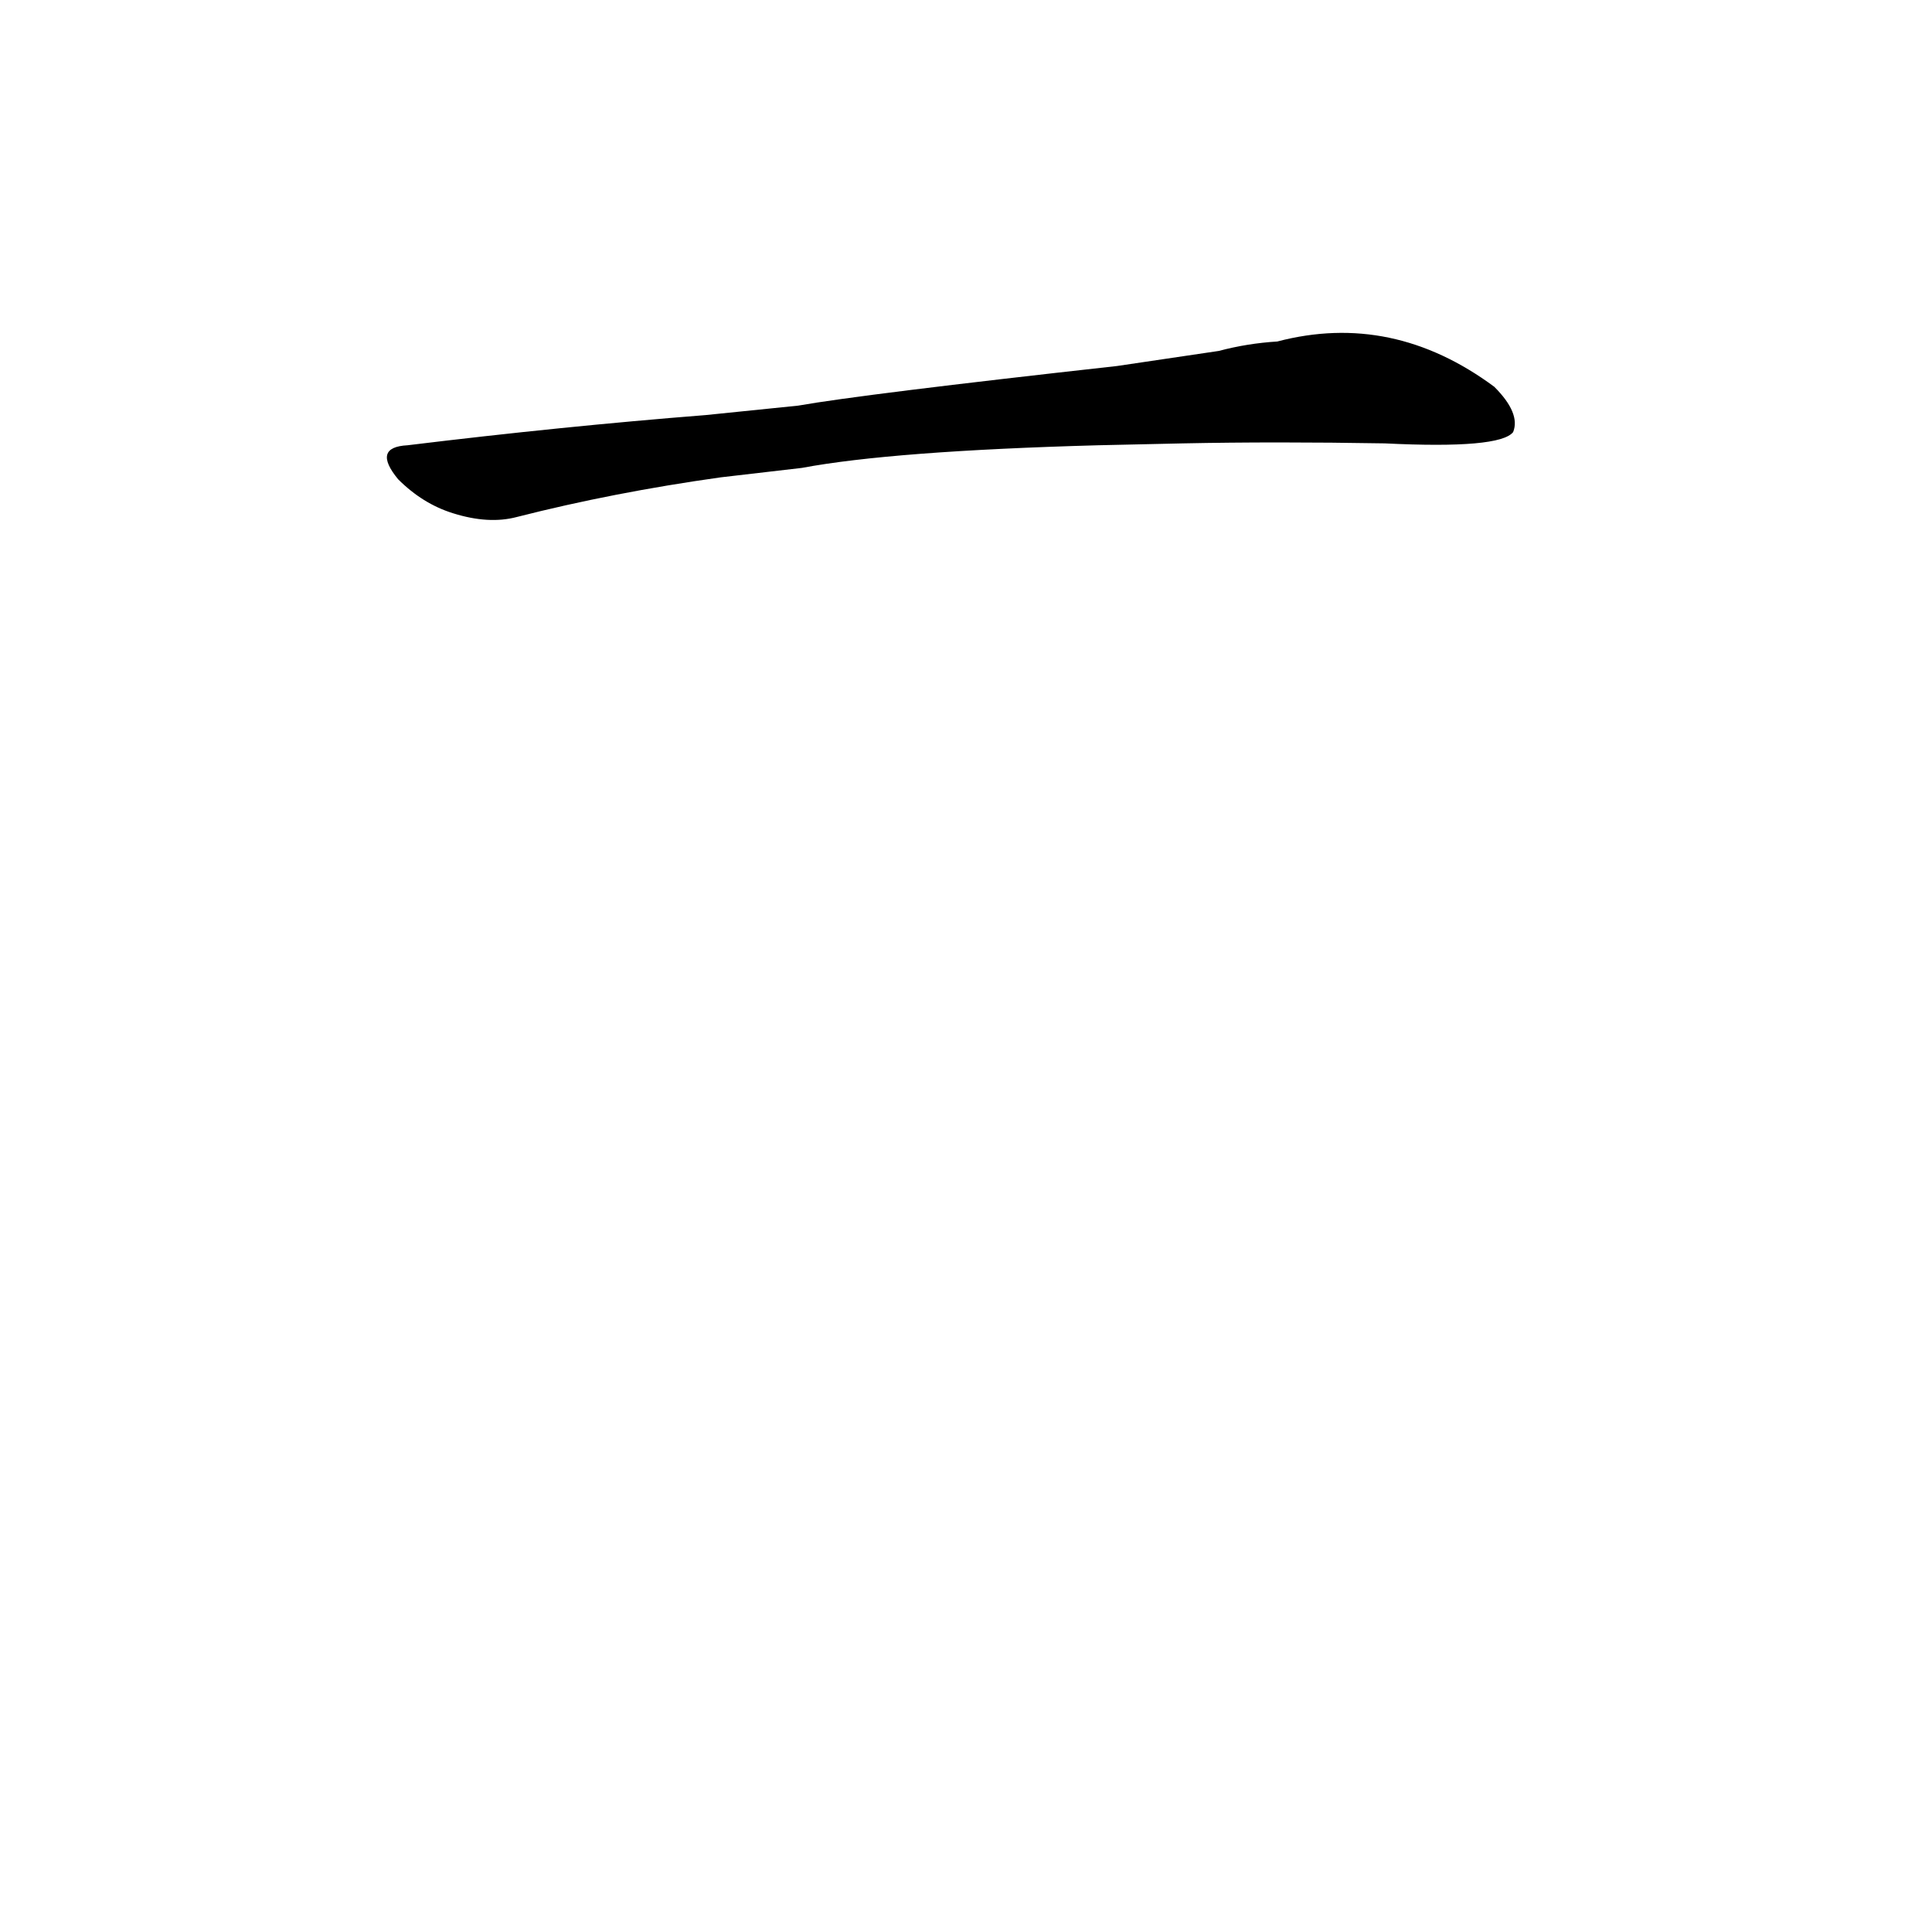 <?xml version='1.0' encoding='utf-8'?>
<svg xmlns="http://www.w3.org/2000/svg" version="1.1" viewBox="0 0 1024 1024"><g transform="scale(1, -1) translate(0, -900)"><path d="M 627 665 Q 676 666 734 665 Q 795 662 802 671 Q 806 681 792 695 Q 738 735 677 719 Q 661 718 646 714 L 592 706 Q 457 691 423 685 L 374 680 Q 298 674 216 664 Q 197 663 211 646 Q 224 633 240 628 Q 259 622 274 626 Q 325 639 382 647 L 425 652 Q 473 661 582 664 L 627 665 Z" fill="black" /></g></svg>